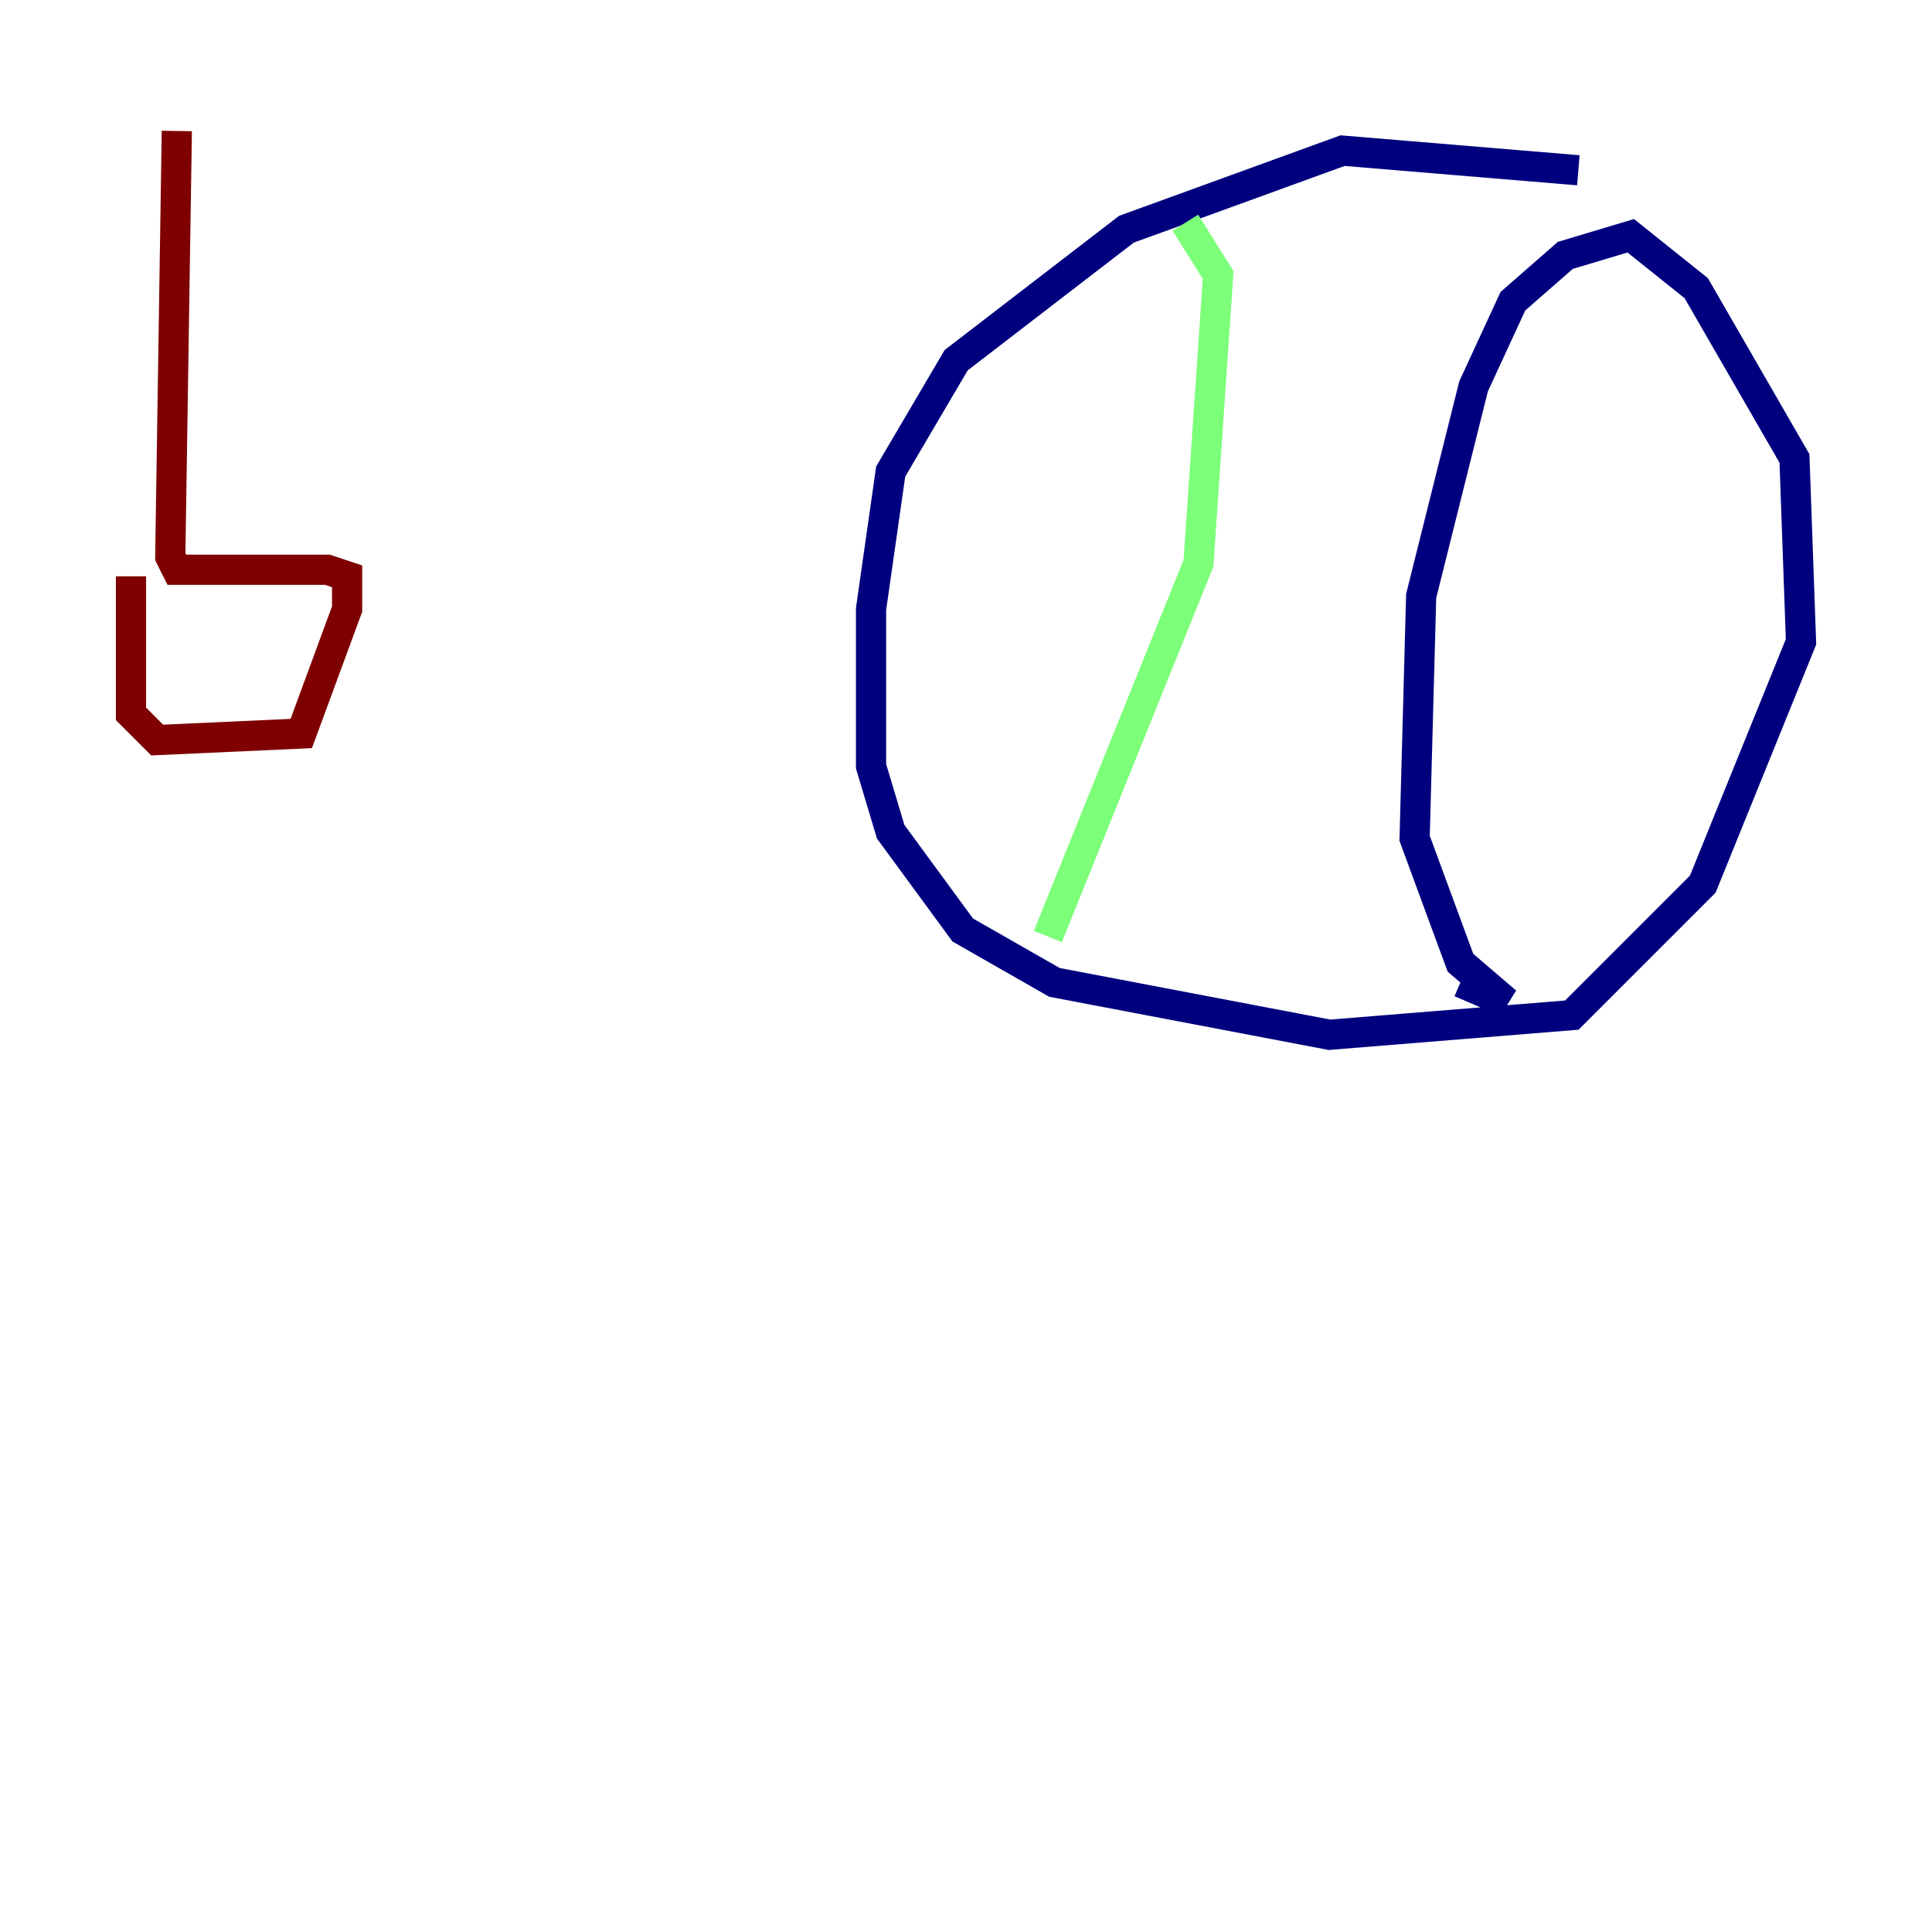 <?xml version="1.0" encoding="utf-8" ?>
<svg baseProfile="tiny" height="128" version="1.2" viewBox="0,0,128,128" width="128" xmlns="http://www.w3.org/2000/svg" xmlns:ev="http://www.w3.org/2001/xml-events" xmlns:xlink="http://www.w3.org/1999/xlink"><defs /><polyline fill="none" points="104.57,11.281 88.949,9.98 74.63,15.186 63.349,23.864 59.01,31.241 57.709,40.352 57.709,50.766 59.01,55.105 63.783,61.614 69.858,65.085 88.081,68.556 104.136,67.254 112.814,58.576 119.322,42.522 118.888,30.373 112.38,19.091 108.041,15.62 103.702,16.922 100.231,19.959 97.627,25.6 94.156,39.485 93.722,55.539 96.759,63.783 99.797,66.386 96.759,65.085" stroke="#00007f" stroke-width="2" /><polyline fill="none" points="69.424,62.047 79.403,37.315 80.705,18.224 78.536,14.752" stroke="#7cff79" stroke-width="2" /><polyline fill="none" points="8.678,38.183 8.678,47.295 10.414,49.031 19.959,48.597 22.997,40.352 22.997,38.183 21.695,37.749 11.715,37.749 11.281,36.881 11.715,8.678" stroke="#7f0000" stroke-width="2" /></svg>